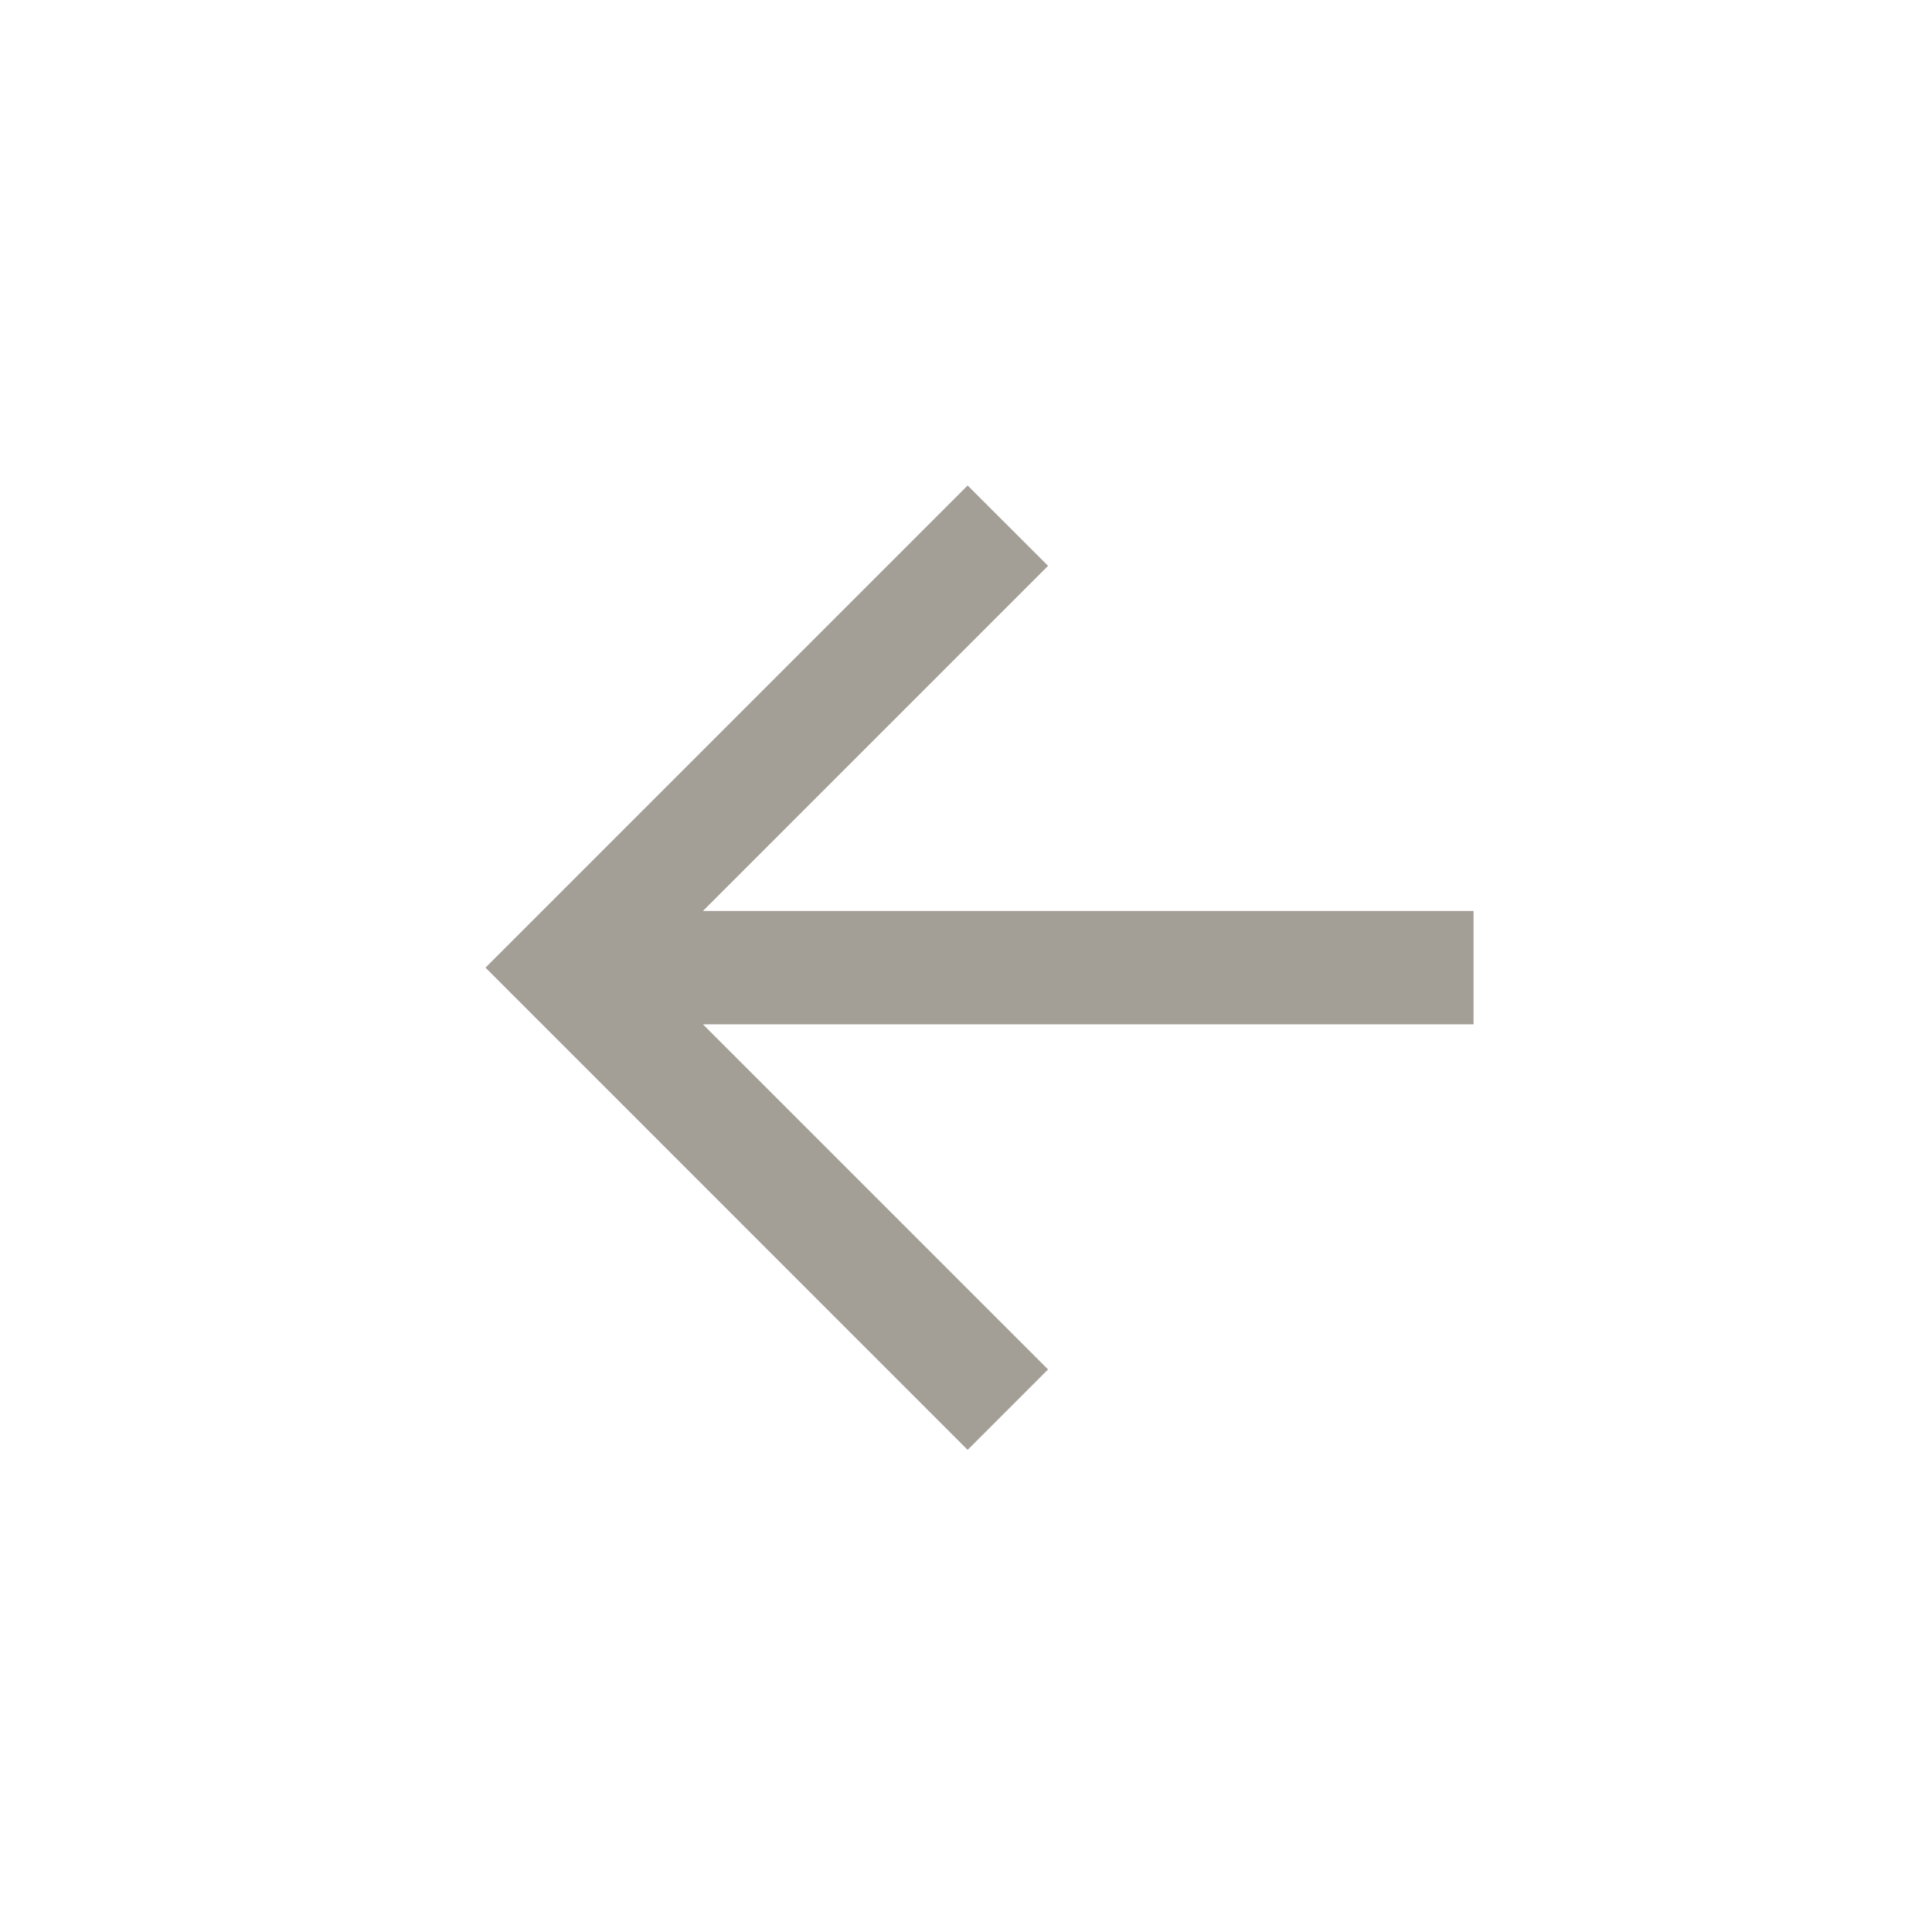 <svg xmlns="http://www.w3.org/2000/svg" viewBox="0 0 34 34" height="34" width="34"><g xmlns="http://www.w3.org/2000/svg" transform="matrix(-1 0 0 -1 34 34)"><g clip-path="url(#clip0_179_909)"><path d="M16.971 8.485L15.556 9.9L21.63 15.974H8.068V17.968H21.63L15.556 24.042L16.971 25.456L25.456 16.971L16.971 8.485Z" fill="#A39E96" /></g><defs><clipPath id="clip0_179_909"><rect width="24" height="24" fill="white" transform="translate(16.971) rotate(45)" /></clipPath></defs></g></svg>